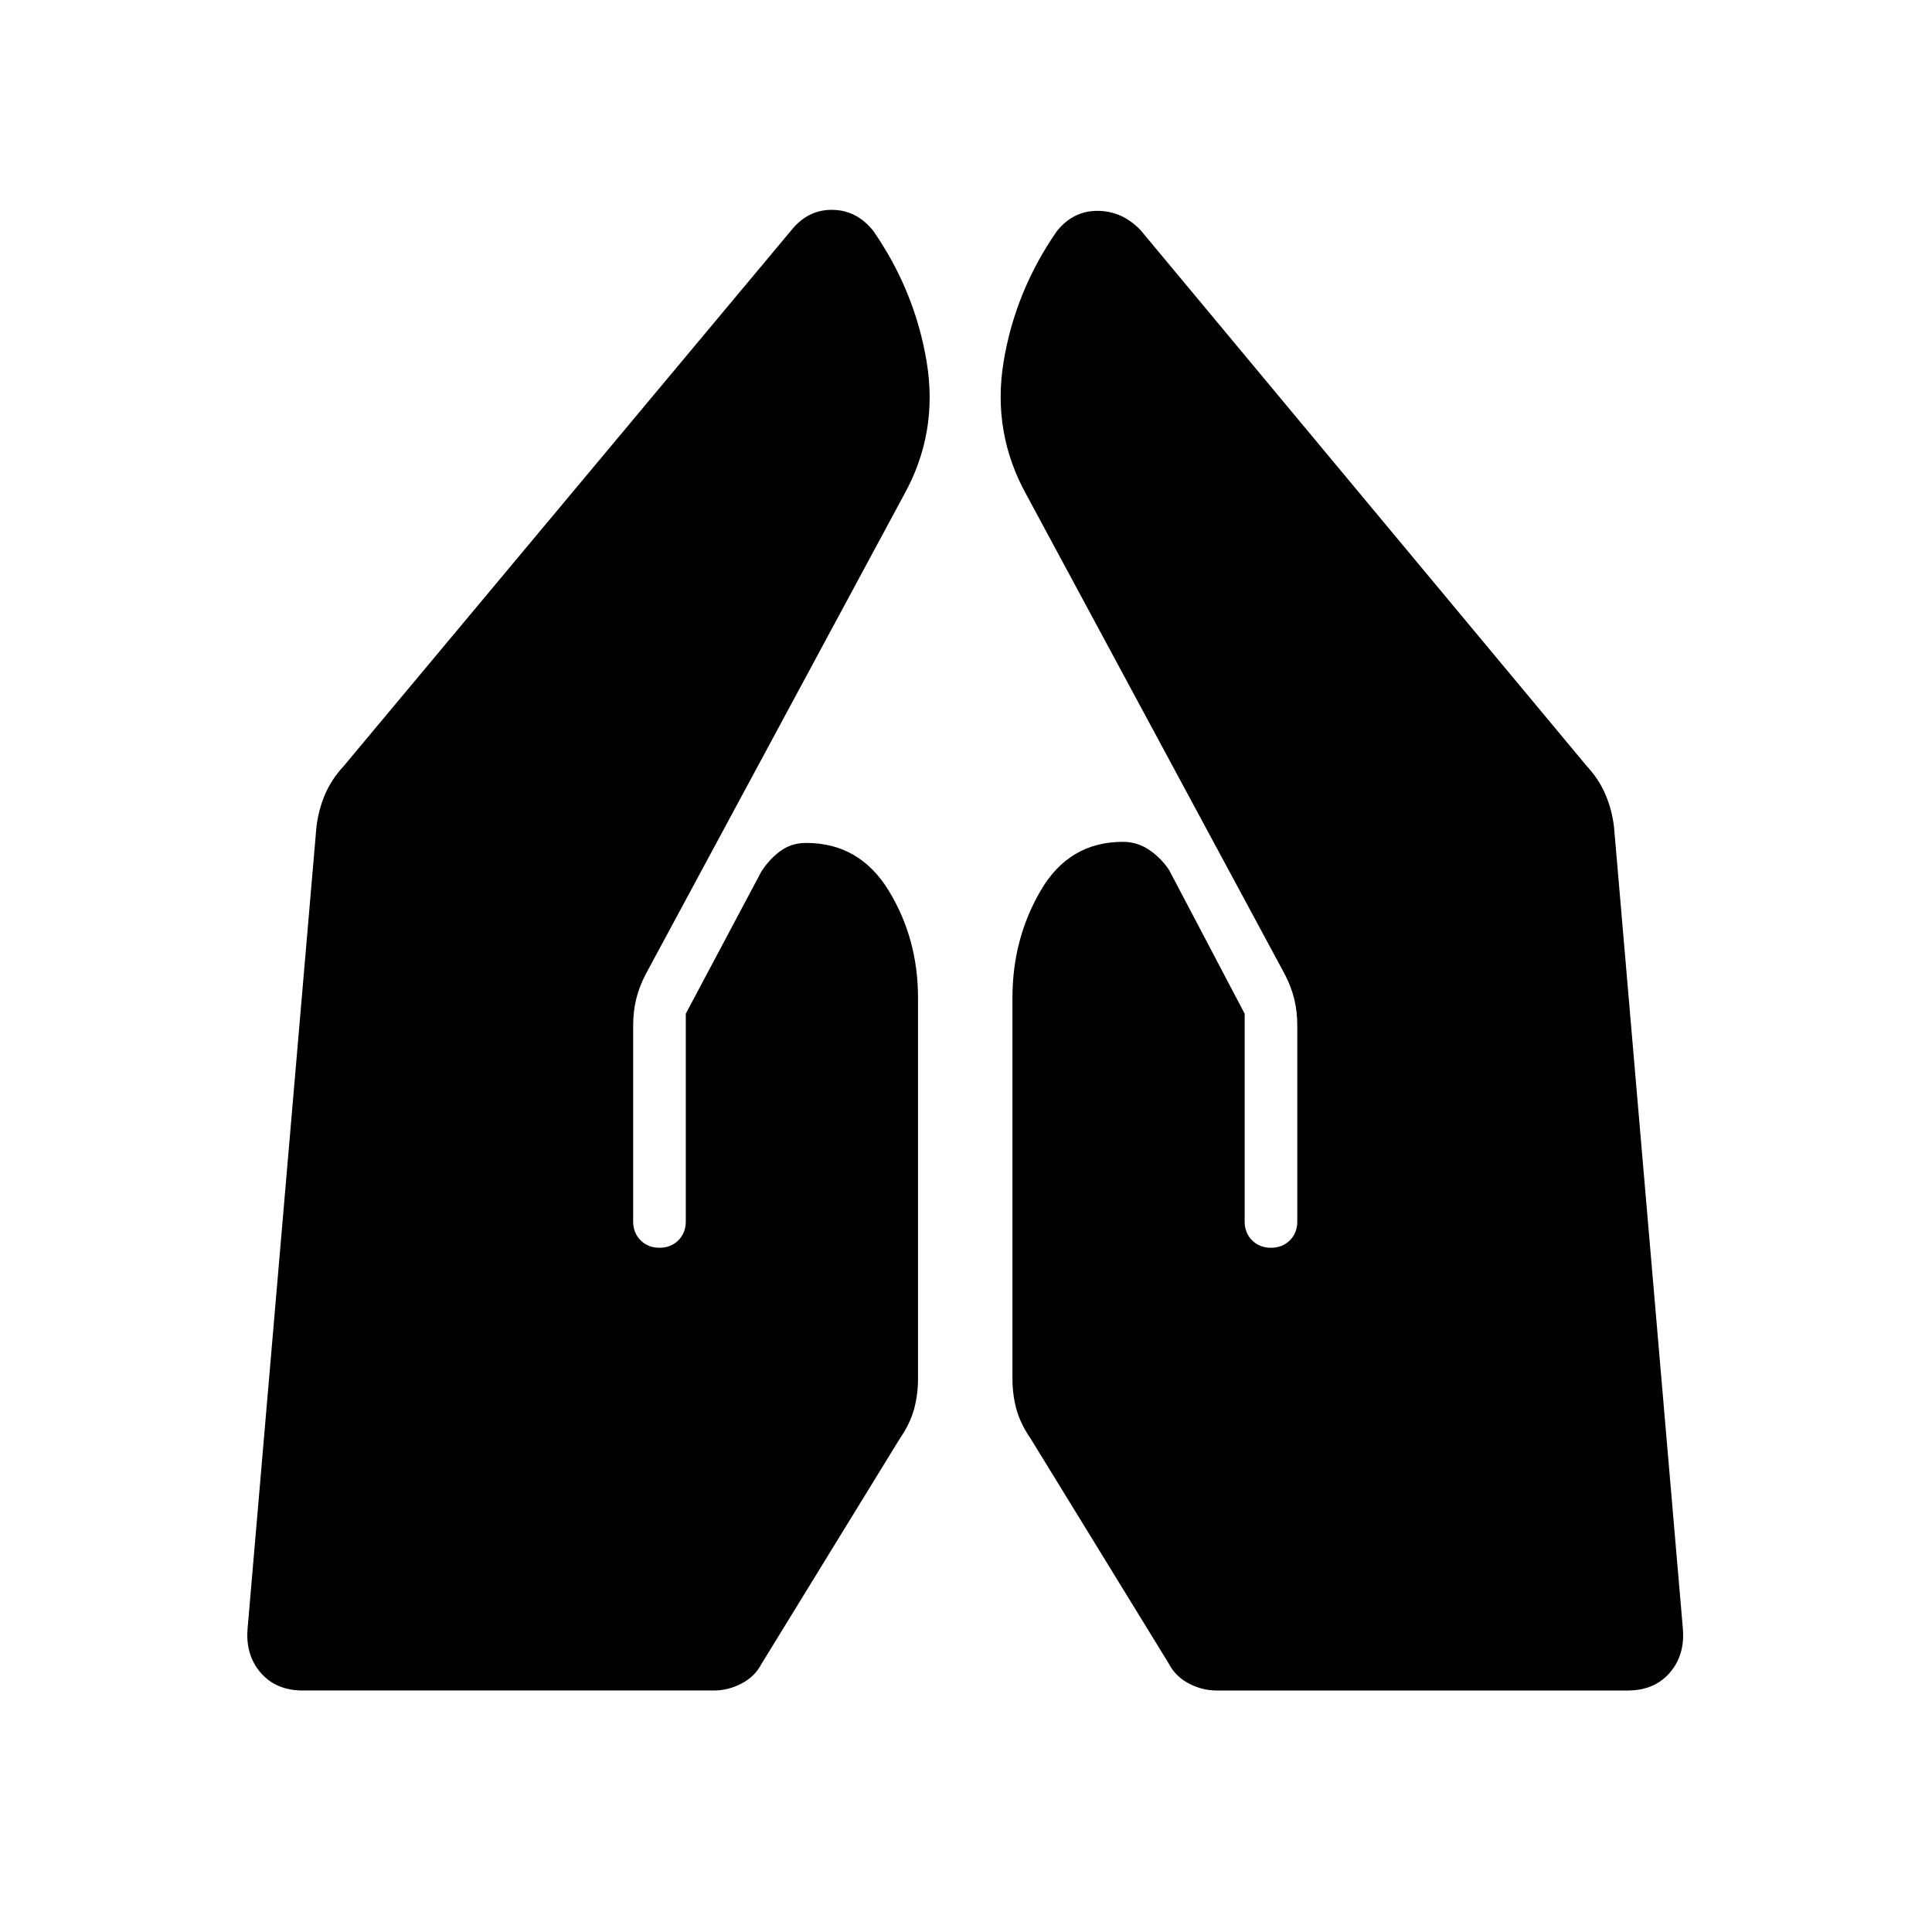 <svg xmlns="http://www.w3.org/2000/svg" width="48" height="48" viewBox="0 -960 960 960"><path d="M604.538-120q-7.23 0-13.846-3.5-6.615-3.5-9.846-9.731L512.077-245.23q-5-7.231-7-14.462t-2-15.231v-189.308q0-29.308 14.115-53.384 14.116-24.077 40.731-24.077 7.231 0 13.115 4 5.885 4 9.885 10l37.539 71.384v103.231q0 5.692 3.692 9.385 3.692 3.692 9.385 3.692 5.692 0 9.384-3.692 3.693-3.693 3.693-9.385v-97.154q0-7.23-1.5-13.346-1.5-6.115-4.731-12.346l-128.231-238q-17.231-30.923-11.5-66.116 5.731-35.192 26.5-65.115 8.231-10.231 20.423-10.077 12.192.154 21.192 9.615l221.77 266.385q6 6.462 9.23 14.077Q801-557.539 802-549.077l34.231 398.616q1 13-6.615 21.73Q822-120 808.769-120H604.538Zm-454.077 0q-13.23 0-20.846-8.731-7.615-8.73-6.615-21.73l34.231-398.616q1-8.462 4.23-16.077 3.231-7.615 9.231-14.077l222.539-266.385q8.23-10.23 20.307-10.115 12.077.115 20.308 10.346 20.769 29.923 26.615 65.231 5.847 35.308-11.384 66.231l-128.231 238q-3.231 6.231-4.731 12.346-1.5 6.116-1.5 13.346v97.154q0 5.692 3.692 9.385Q322-340 327.692-340t9.385-3.692q3.692-3.693 3.692-9.385v-103.231l37.539-70.615q4-6.231 9.5-10.231t12.73-4q26.616 0 41.116 23.808 14.5 23.807 14.5 53.115v189.308q0 8-2 15.231t-7 14.462l-68.769 111.999q-3.231 6.231-9.846 9.731-6.616 3.5-13.847 3.5H150.461Z"/></svg>